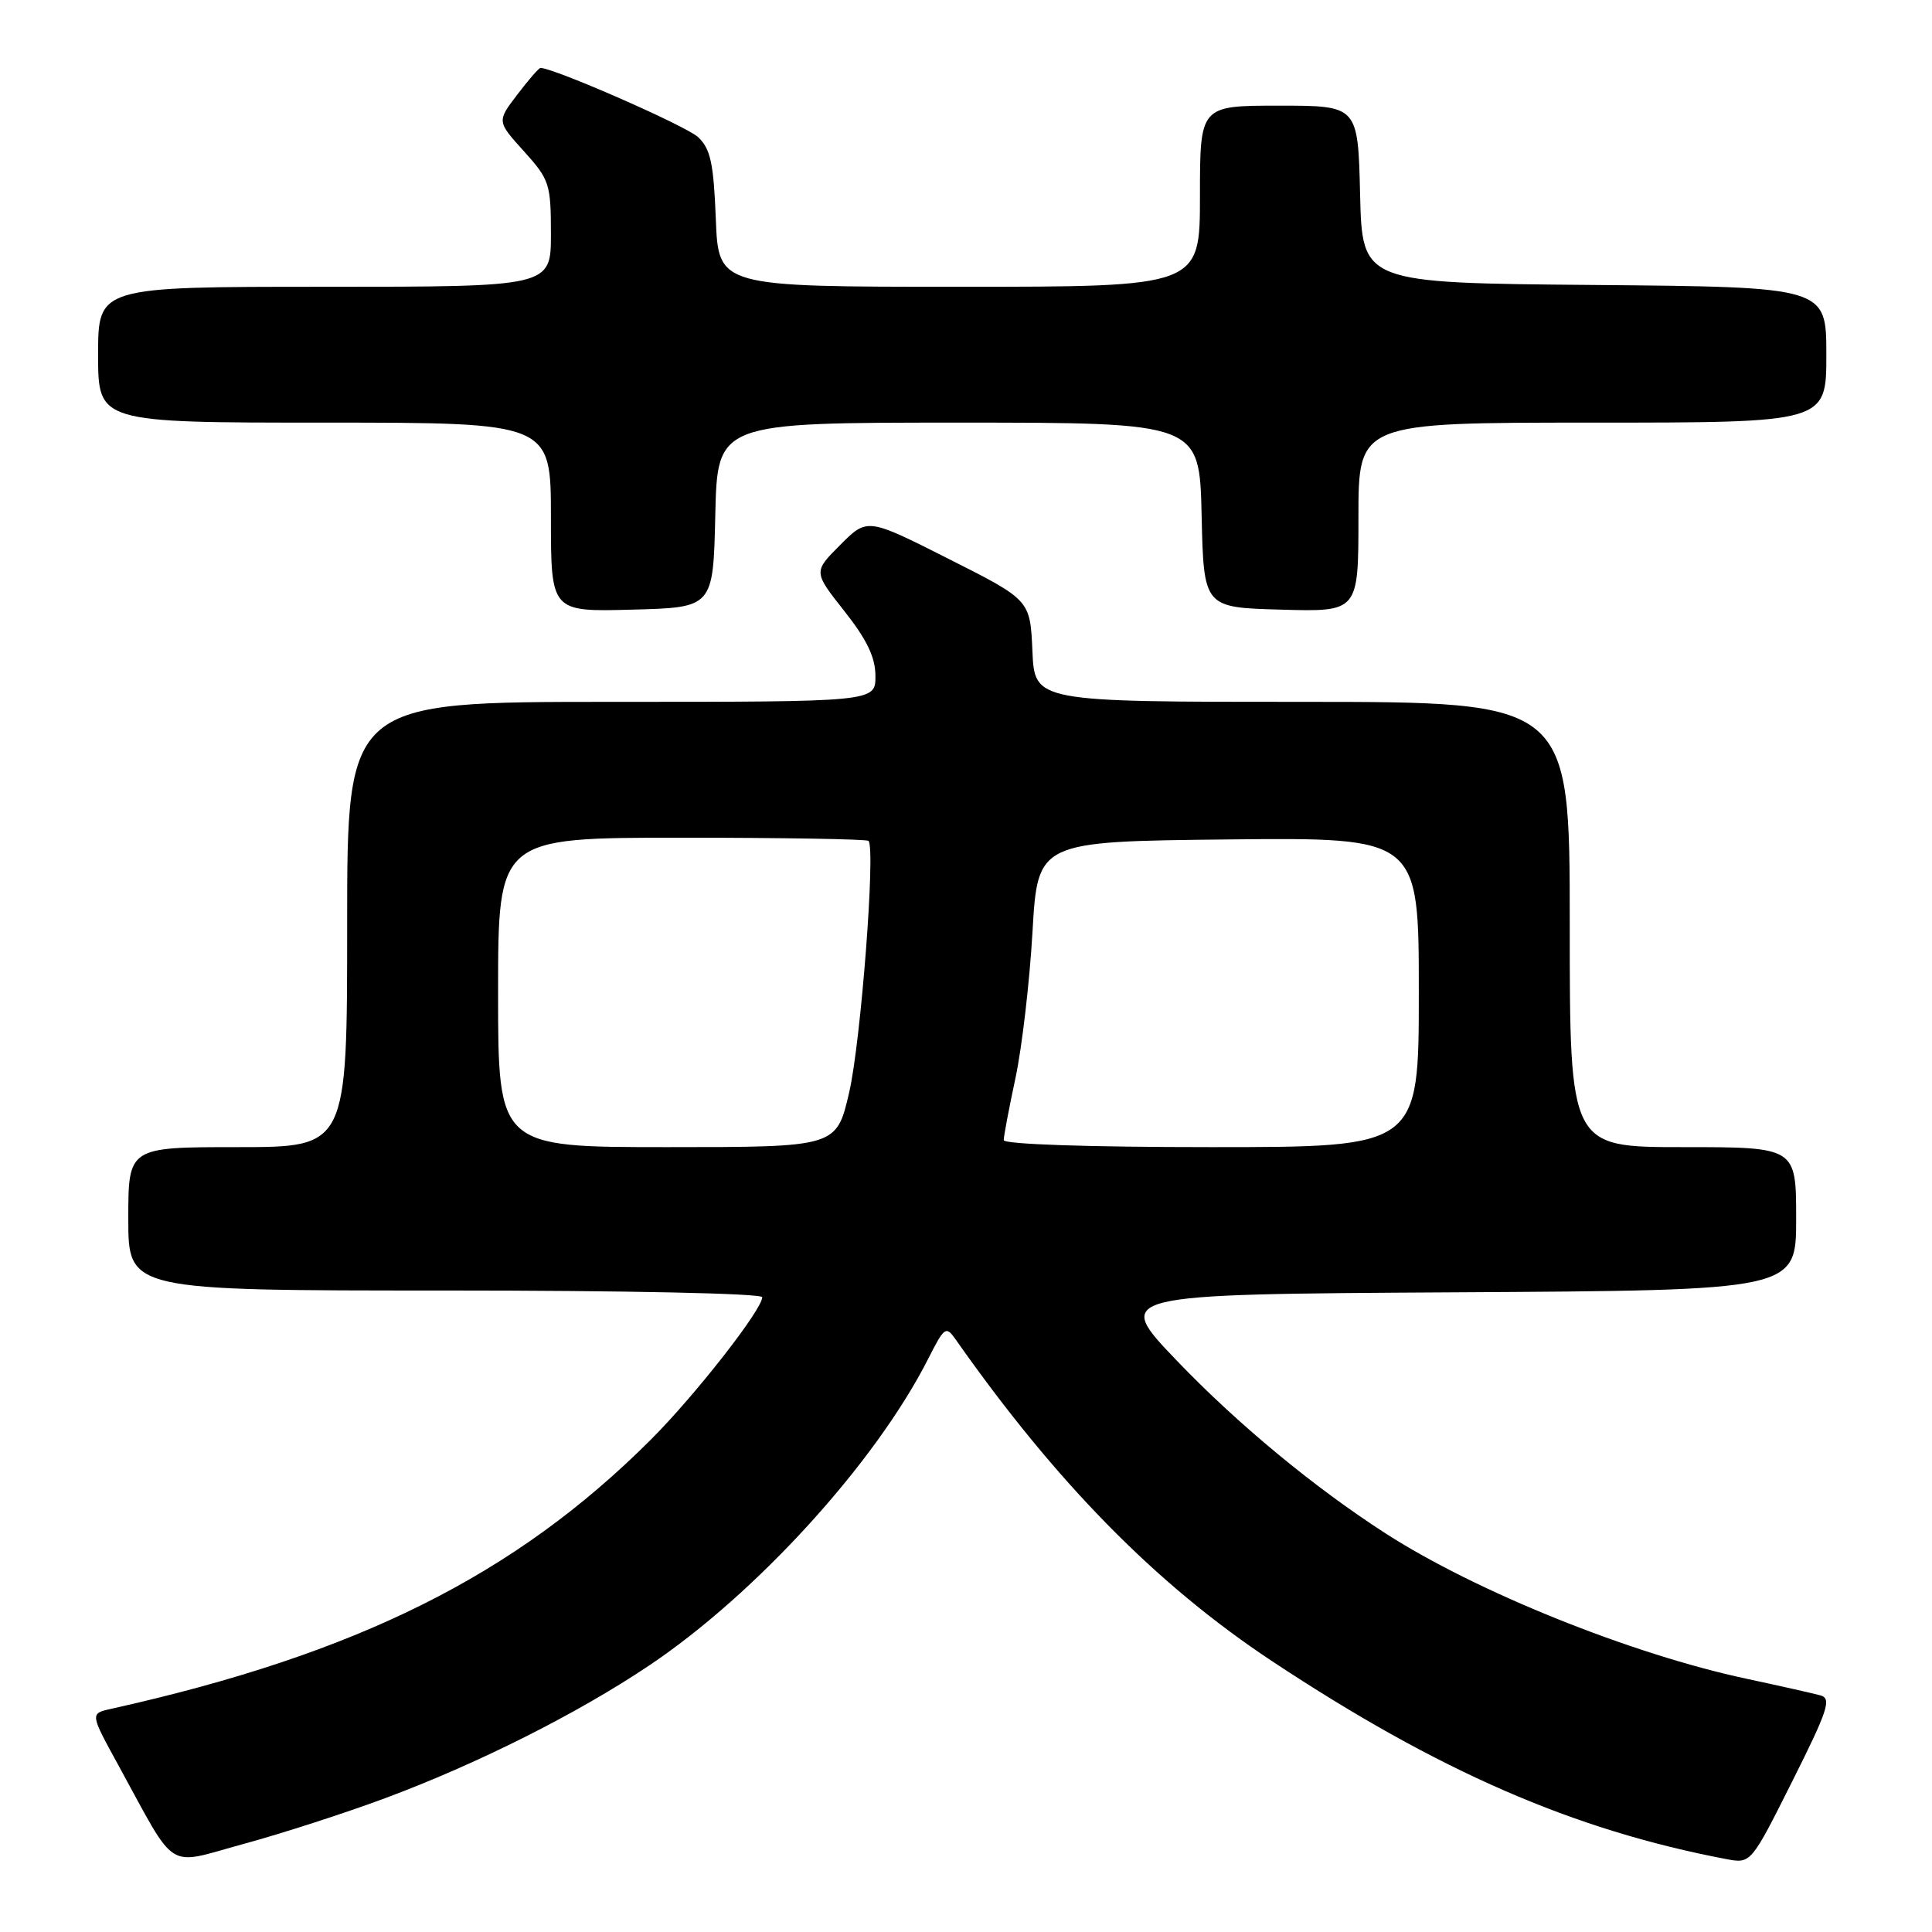 <?xml version="1.0" encoding="UTF-8" standalone="no"?>
<!DOCTYPE svg PUBLIC "-//W3C//DTD SVG 1.1//EN" "http://www.w3.org/Graphics/SVG/1.1/DTD/svg11.dtd" >
<svg xmlns="http://www.w3.org/2000/svg" xmlns:xlink="http://www.w3.org/1999/xlink" version="1.1" viewBox="0 0 256 256">
 <g >
 <path fill="currentColor"
d=" M 51.00 238.28 C 63.22 233.74 76.50 227.07 85.98 220.71 C 100.22 211.17 116.03 193.79 123.00 180.03 C 125.16 175.78 125.34 175.65 126.66 177.53 C 140.02 196.54 153.25 209.99 168.61 220.15 C 190.62 234.71 208.51 242.50 228.75 246.34 C 232.01 246.95 232.01 246.95 237.48 236.04 C 242.21 226.61 242.72 225.06 241.23 224.65 C 240.28 224.39 235.90 223.40 231.50 222.46 C 216.15 219.19 195.59 210.91 183.59 203.18 C 174.19 197.13 163.98 188.69 156.00 180.36 C 147.50 171.50 147.50 171.50 192.75 171.24 C 238.00 170.98 238.00 170.98 238.00 161.49 C 238.00 152.00 238.00 152.00 223.00 152.00 C 208.00 152.00 208.00 152.00 208.00 122.50 C 208.00 93.00 208.00 93.00 172.55 93.00 C 137.09 93.00 137.09 93.00 136.80 86.25 C 136.50 79.50 136.50 79.50 125.71 74.06 C 114.92 68.61 114.92 68.61 111.35 72.19 C 107.77 75.77 107.77 75.77 111.88 80.97 C 114.88 84.77 116.00 87.11 116.00 89.59 C 116.00 93.00 116.00 93.00 81.00 93.00 C 46.00 93.00 46.00 93.00 46.00 122.50 C 46.00 152.00 46.00 152.00 31.50 152.00 C 17.00 152.00 17.00 152.00 17.00 161.50 C 17.00 171.00 17.00 171.00 59.00 171.00 C 82.87 171.00 101.00 171.38 101.00 171.89 C 101.00 173.52 92.10 184.90 86.26 190.74 C 68.27 208.73 47.36 219.16 14.72 226.43 C 11.93 227.05 11.93 227.05 15.62 233.78 C 23.58 248.31 21.81 247.18 32.28 244.33 C 37.35 242.95 45.77 240.23 51.00 238.28 Z  M 94.78 68.25 C 95.06 56.00 95.06 56.00 127.00 56.00 C 158.94 56.00 158.94 56.00 159.22 68.25 C 159.50 80.50 159.50 80.50 169.75 80.78 C 180.00 81.07 180.00 81.07 180.00 68.53 C 180.00 56.00 180.00 56.00 211.00 56.00 C 242.00 56.00 242.00 56.00 242.00 47.01 C 242.00 38.03 242.00 38.03 211.25 37.76 C 180.50 37.50 180.50 37.50 180.22 25.75 C 179.94 14.00 179.94 14.00 169.47 14.00 C 159.00 14.00 159.00 14.00 159.00 26.00 C 159.00 38.00 159.00 38.00 127.10 38.00 C 95.20 38.00 95.20 38.00 94.85 29.03 C 94.56 21.63 94.15 19.72 92.50 18.17 C 90.95 16.70 73.39 9.00 71.61 9.00 C 71.41 9.00 70.02 10.59 68.54 12.54 C 65.84 16.08 65.84 16.08 69.42 20.04 C 72.81 23.79 73.00 24.38 73.00 31.00 C 73.00 38.00 73.00 38.00 43.00 38.00 C 13.00 38.00 13.00 38.00 13.00 47.00 C 13.00 56.00 13.00 56.00 43.00 56.00 C 73.00 56.00 73.00 56.00 73.00 68.53 C 73.00 81.07 73.00 81.07 83.75 80.78 C 94.50 80.50 94.50 80.50 94.78 68.25 Z  M 66.00 131.50 C 66.00 111.00 66.00 111.00 90.33 111.00 C 103.72 111.00 114.85 111.19 115.08 111.42 C 116.04 112.37 114.07 138.07 112.52 144.75 C 110.84 152.00 110.84 152.00 88.42 152.00 C 66.00 152.00 66.00 152.00 66.00 131.50 Z  M 133.00 151.07 C 133.00 150.55 133.70 146.84 134.56 142.82 C 135.42 138.79 136.43 130.10 136.81 123.50 C 137.50 111.50 137.50 111.50 162.75 111.23 C 188.00 110.97 188.00 110.97 188.00 131.48 C 188.00 152.00 188.00 152.00 160.50 152.00 C 144.12 152.00 133.00 151.62 133.00 151.07 Z "/>
</g>
</svg>